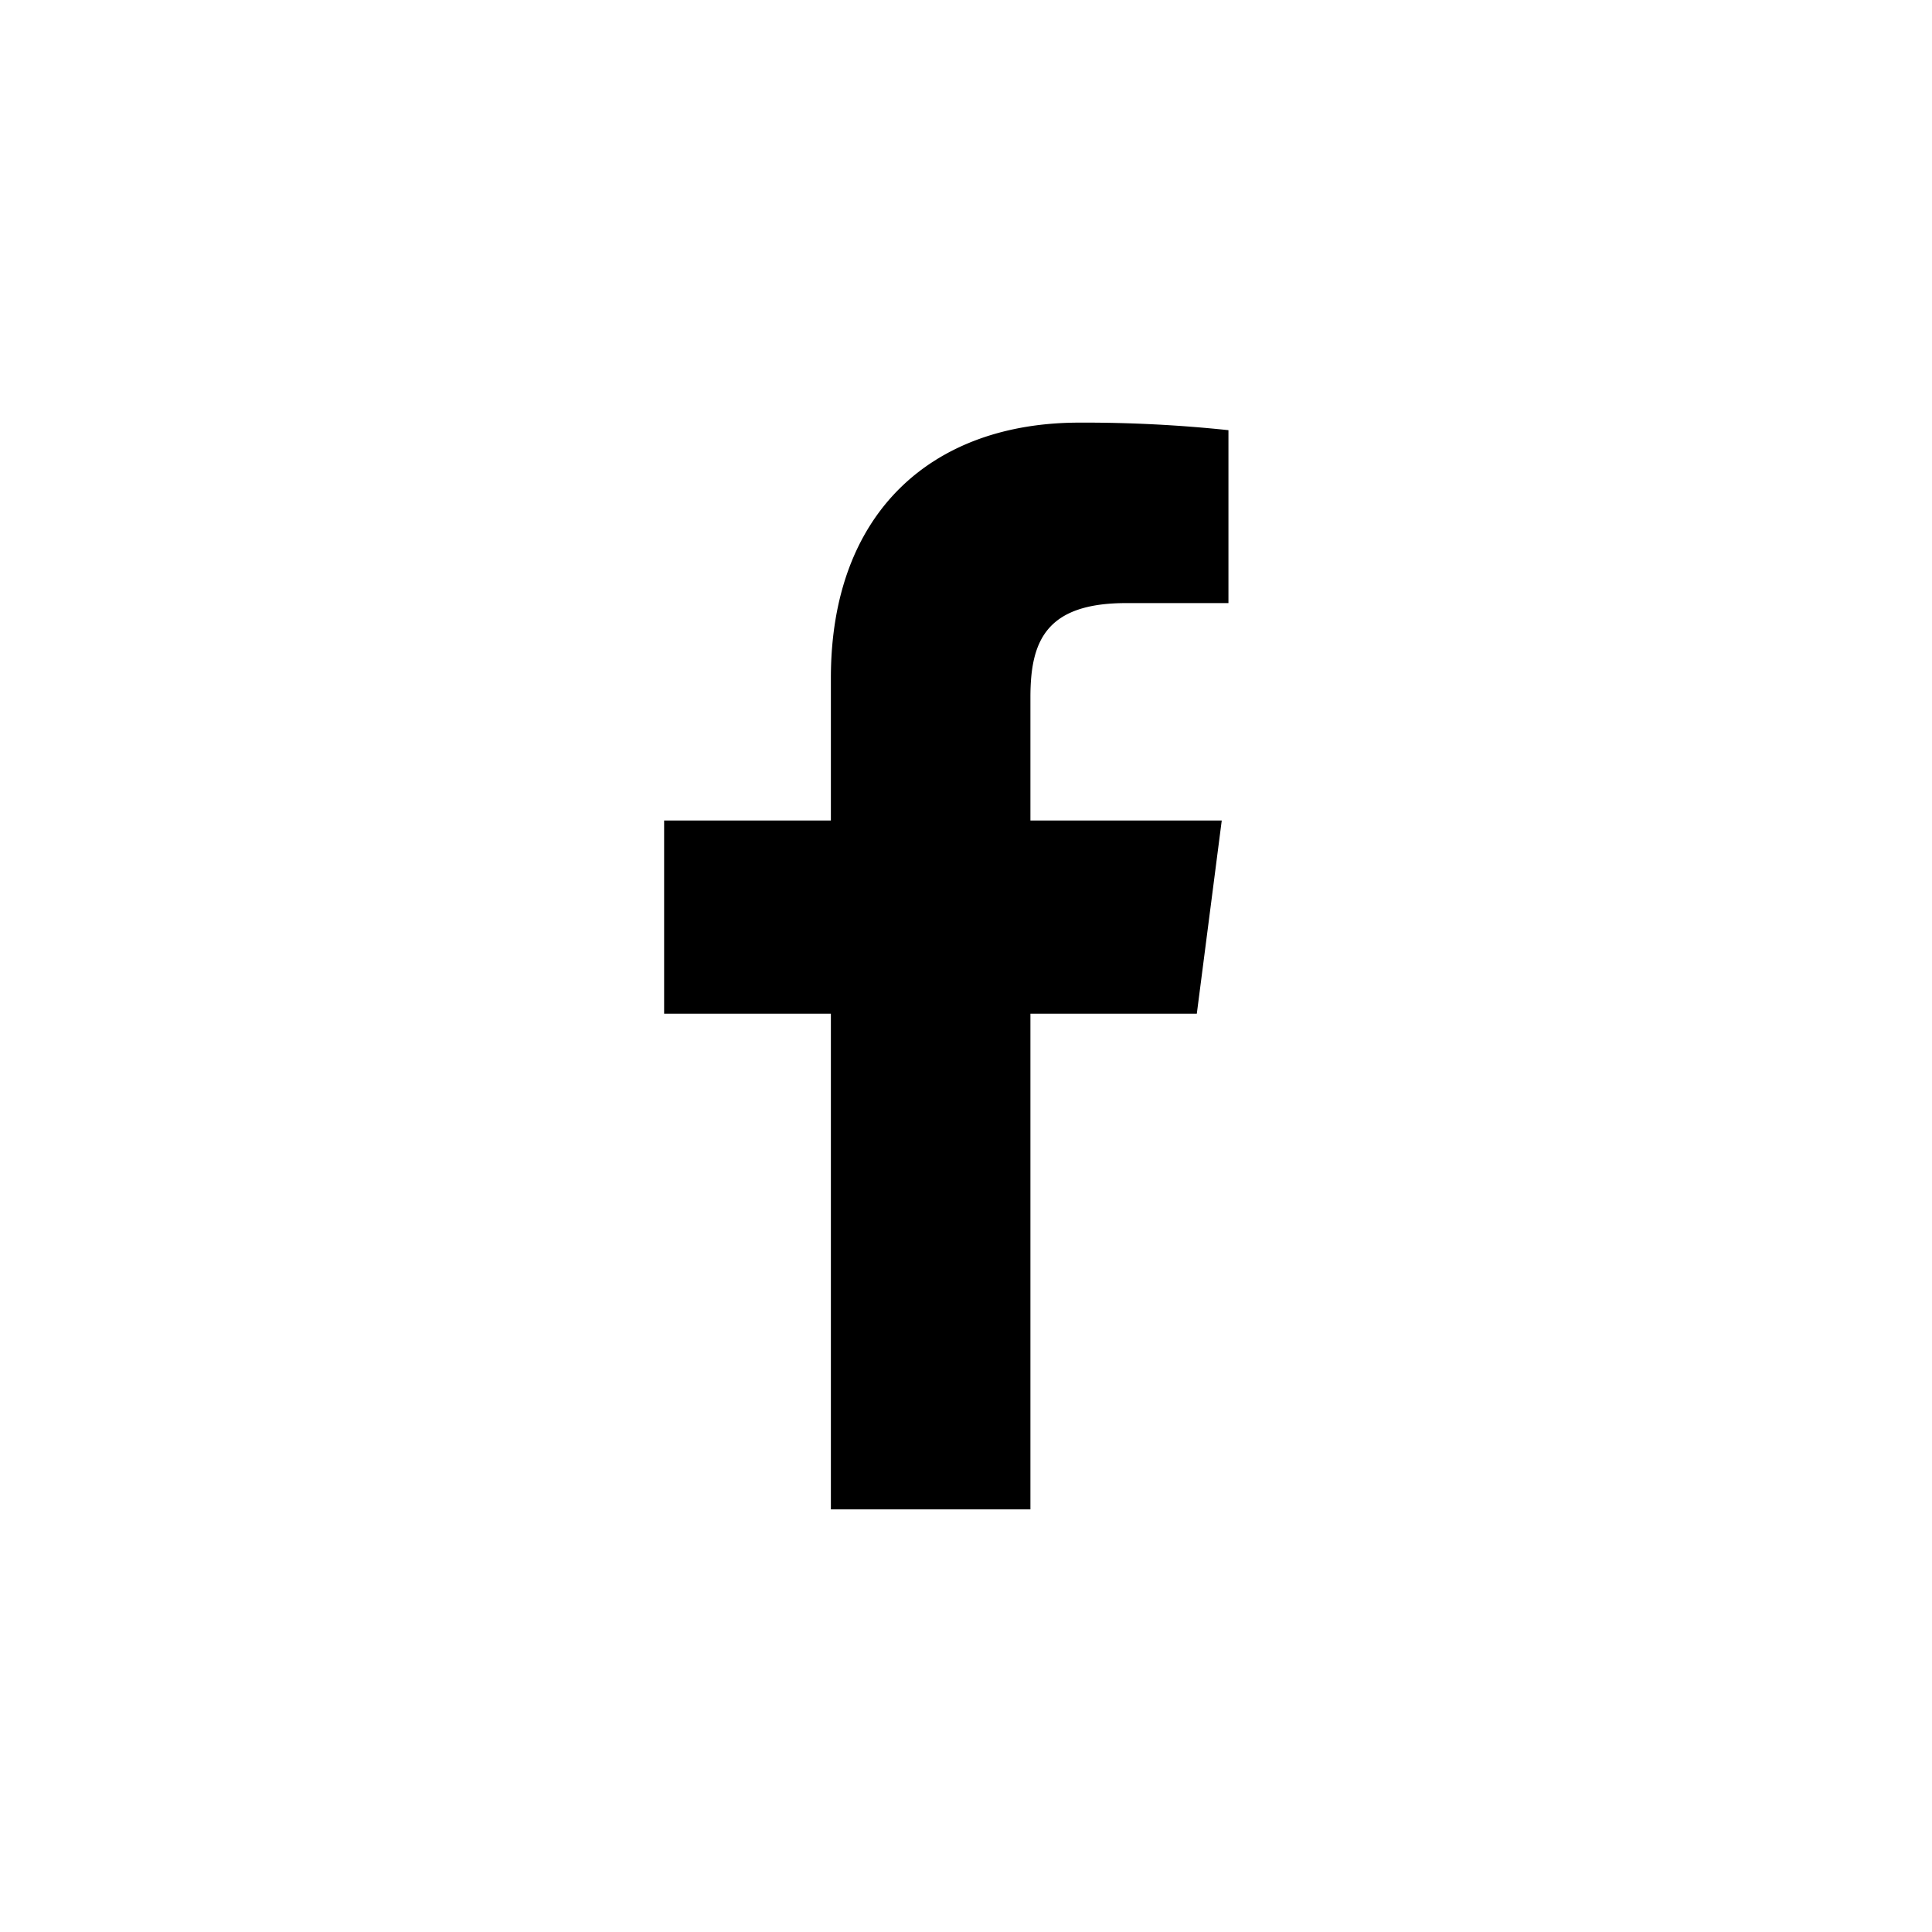 <svg width="32" height="32" fill="none" xmlns="http://www.w3.org/2000/svg">
  <path
    fill="currentColor"
    d="M17.067 25v-8.21h2.756l.413-3.2h-3.169v-2.043c0-.927.257-1.558 1.586-1.558h1.694V7.125A22.626 22.626 0 0 0 17.878 7c-2.443 0-4.116 1.491-4.116 4.23v2.36H11v3.2h2.762V25h3.305Z" />
</svg>
